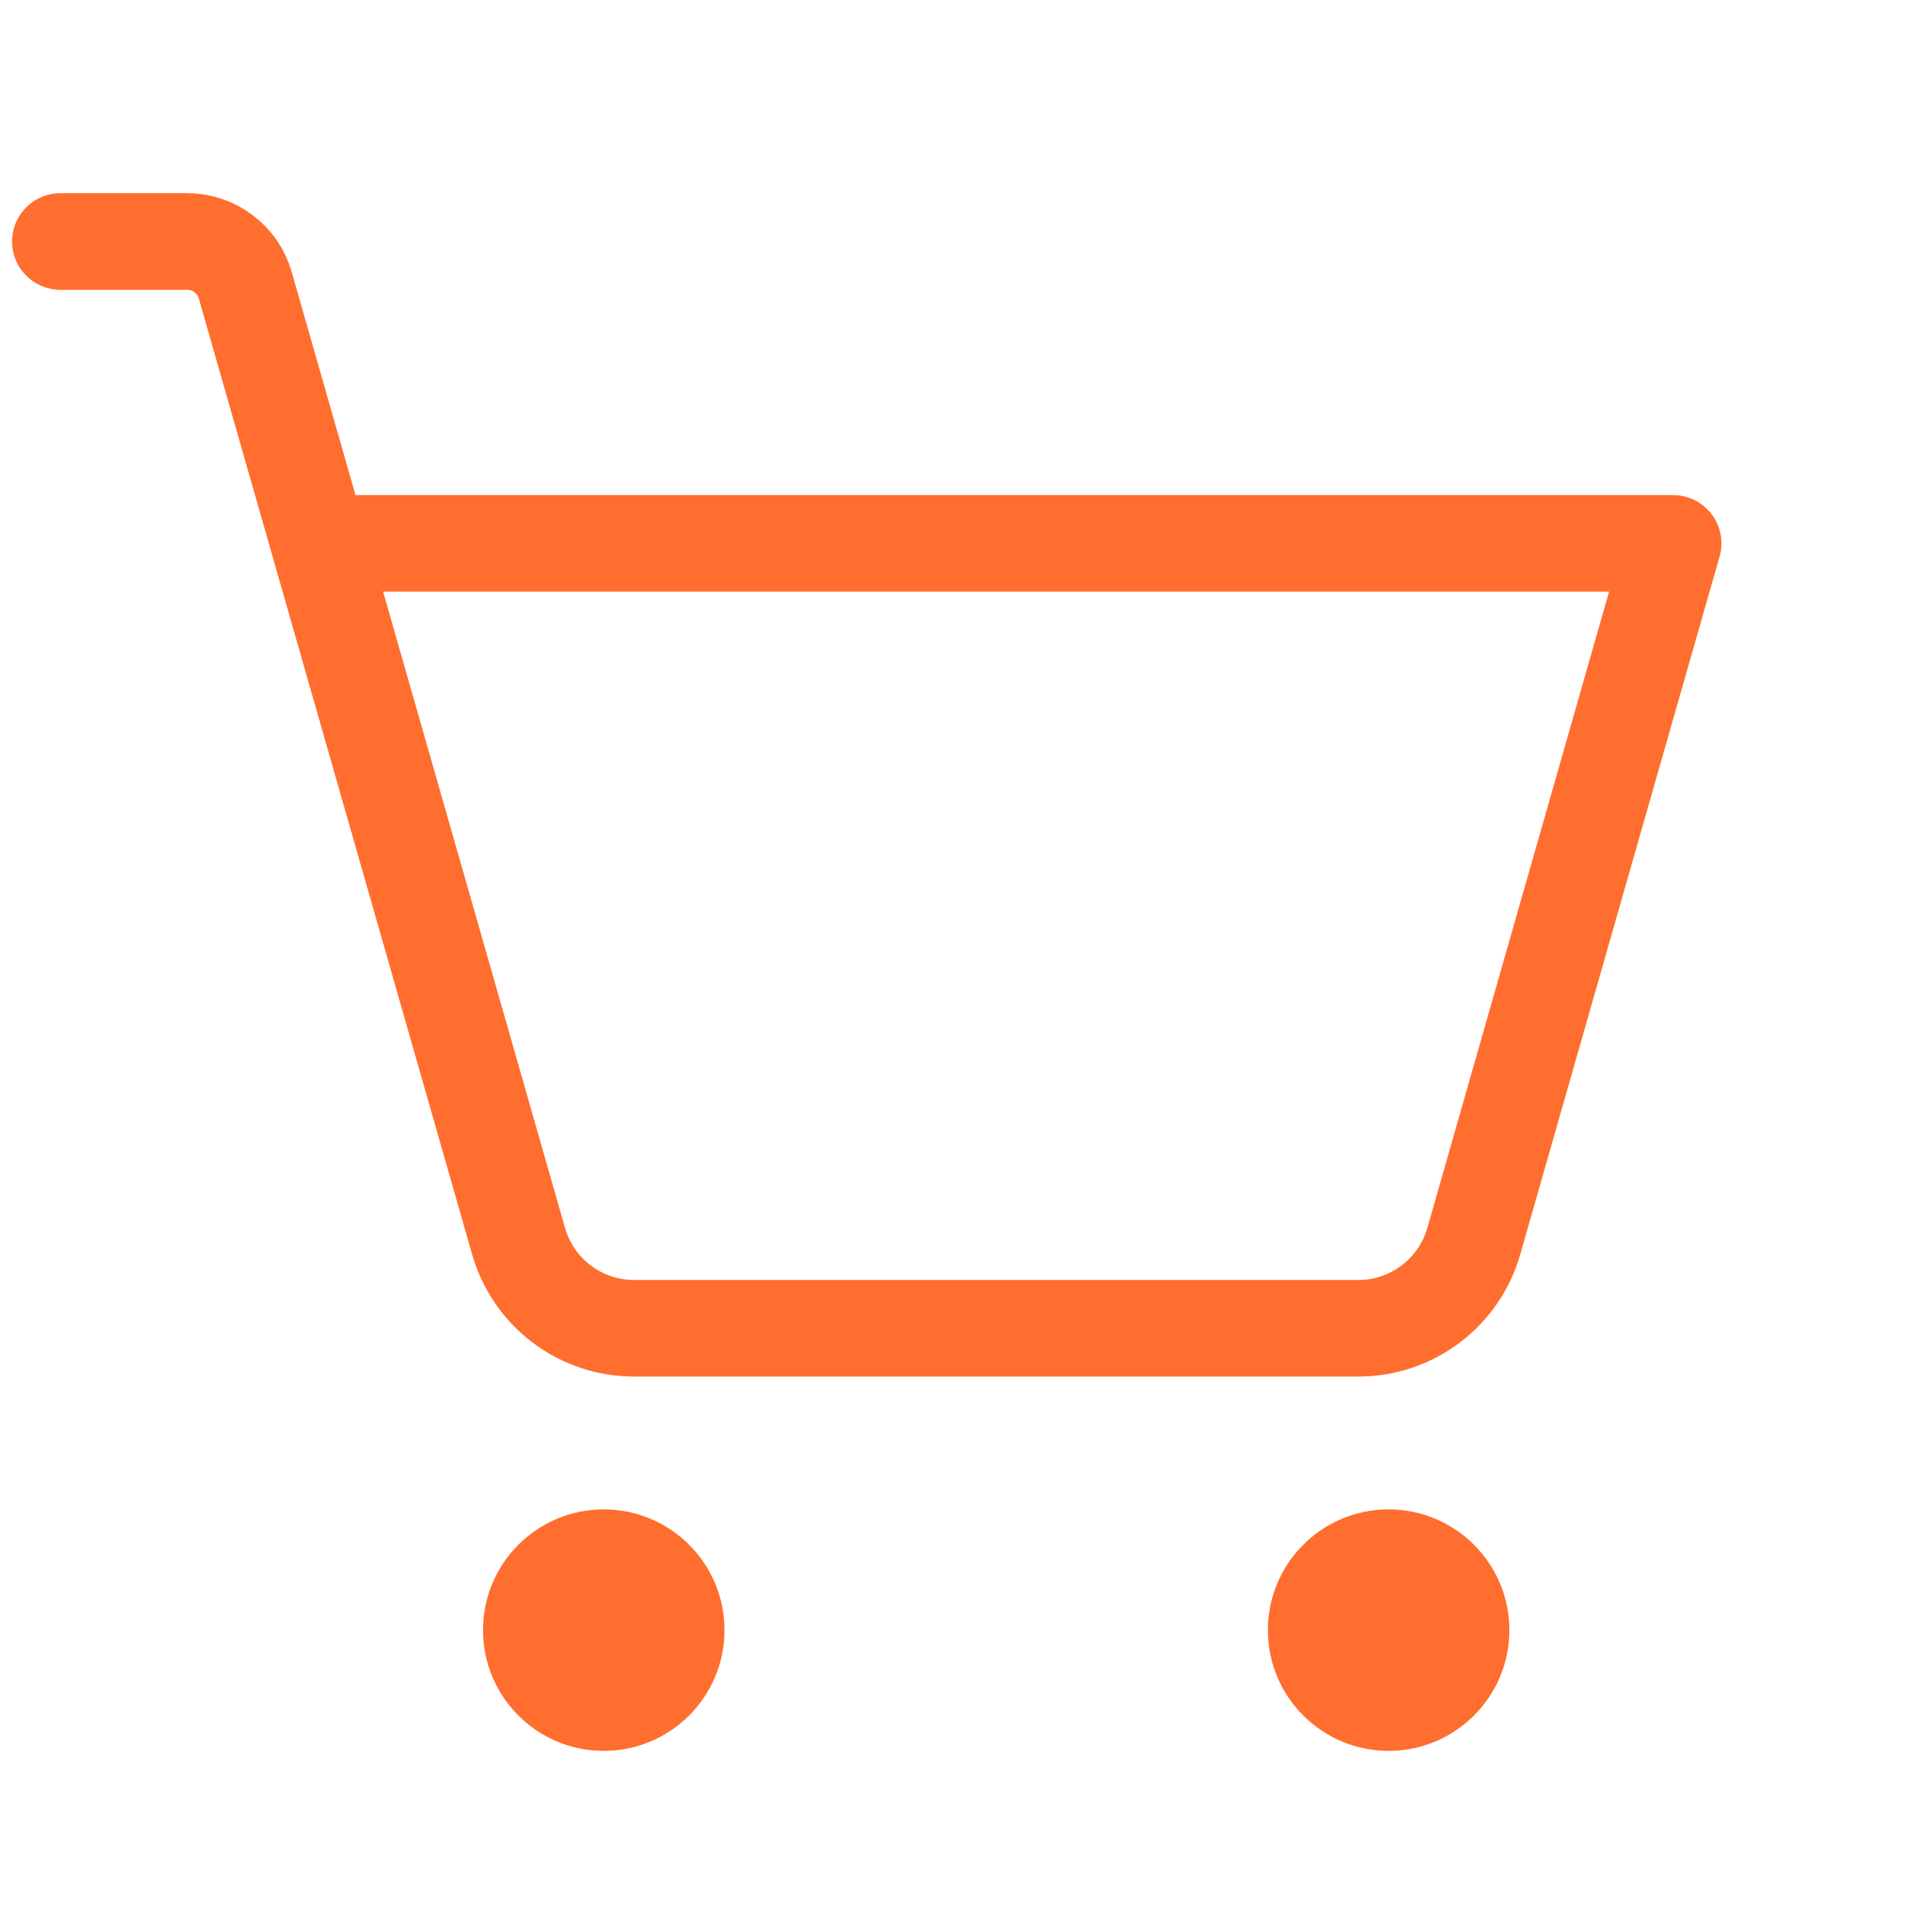 <svg width="20" height="20" viewBox="0 0 20 20" fill="none" xmlns="http://www.w3.org/2000/svg">
<g clip-path="url(#clip0_247_3049)">
<path d="M6.25 18.125C6.94 18.125 7.5 17.565 7.5 16.875C7.5 16.185 6.94 15.625 6.25 15.625C5.56 15.625 5 16.185 5 16.875C5 17.565 5.56 18.125 6.25 18.125Z" fill="#FF6E2E"/>
<path d="M14.375 18.125C15.065 18.125 15.625 17.565 15.625 16.875C15.625 16.185 15.065 15.625 14.375 15.625C13.685 15.625 13.125 16.185 13.125 16.875C13.125 17.565 13.685 18.125 14.375 18.125Z" fill="#FF6E2E"/>
<path d="M3.305 5.625H17.32L15.258 12.844C15.184 13.106 15.027 13.336 14.809 13.5C14.592 13.664 14.327 13.752 14.055 13.75H6.57C6.298 13.752 6.033 13.664 5.816 13.5C5.598 13.336 5.441 13.106 5.367 12.844L2.539 2.953C2.502 2.822 2.423 2.708 2.314 2.626C2.206 2.544 2.073 2.5 1.938 2.5H0.625" stroke="#FF6E2E" stroke-linecap="round" stroke-linejoin="round"/>
</g>
<defs>
<clipPath id="clip0_247_3049">
<rect width="20" height="20" fill="white"/>
</clipPath>
</defs>
</svg>
